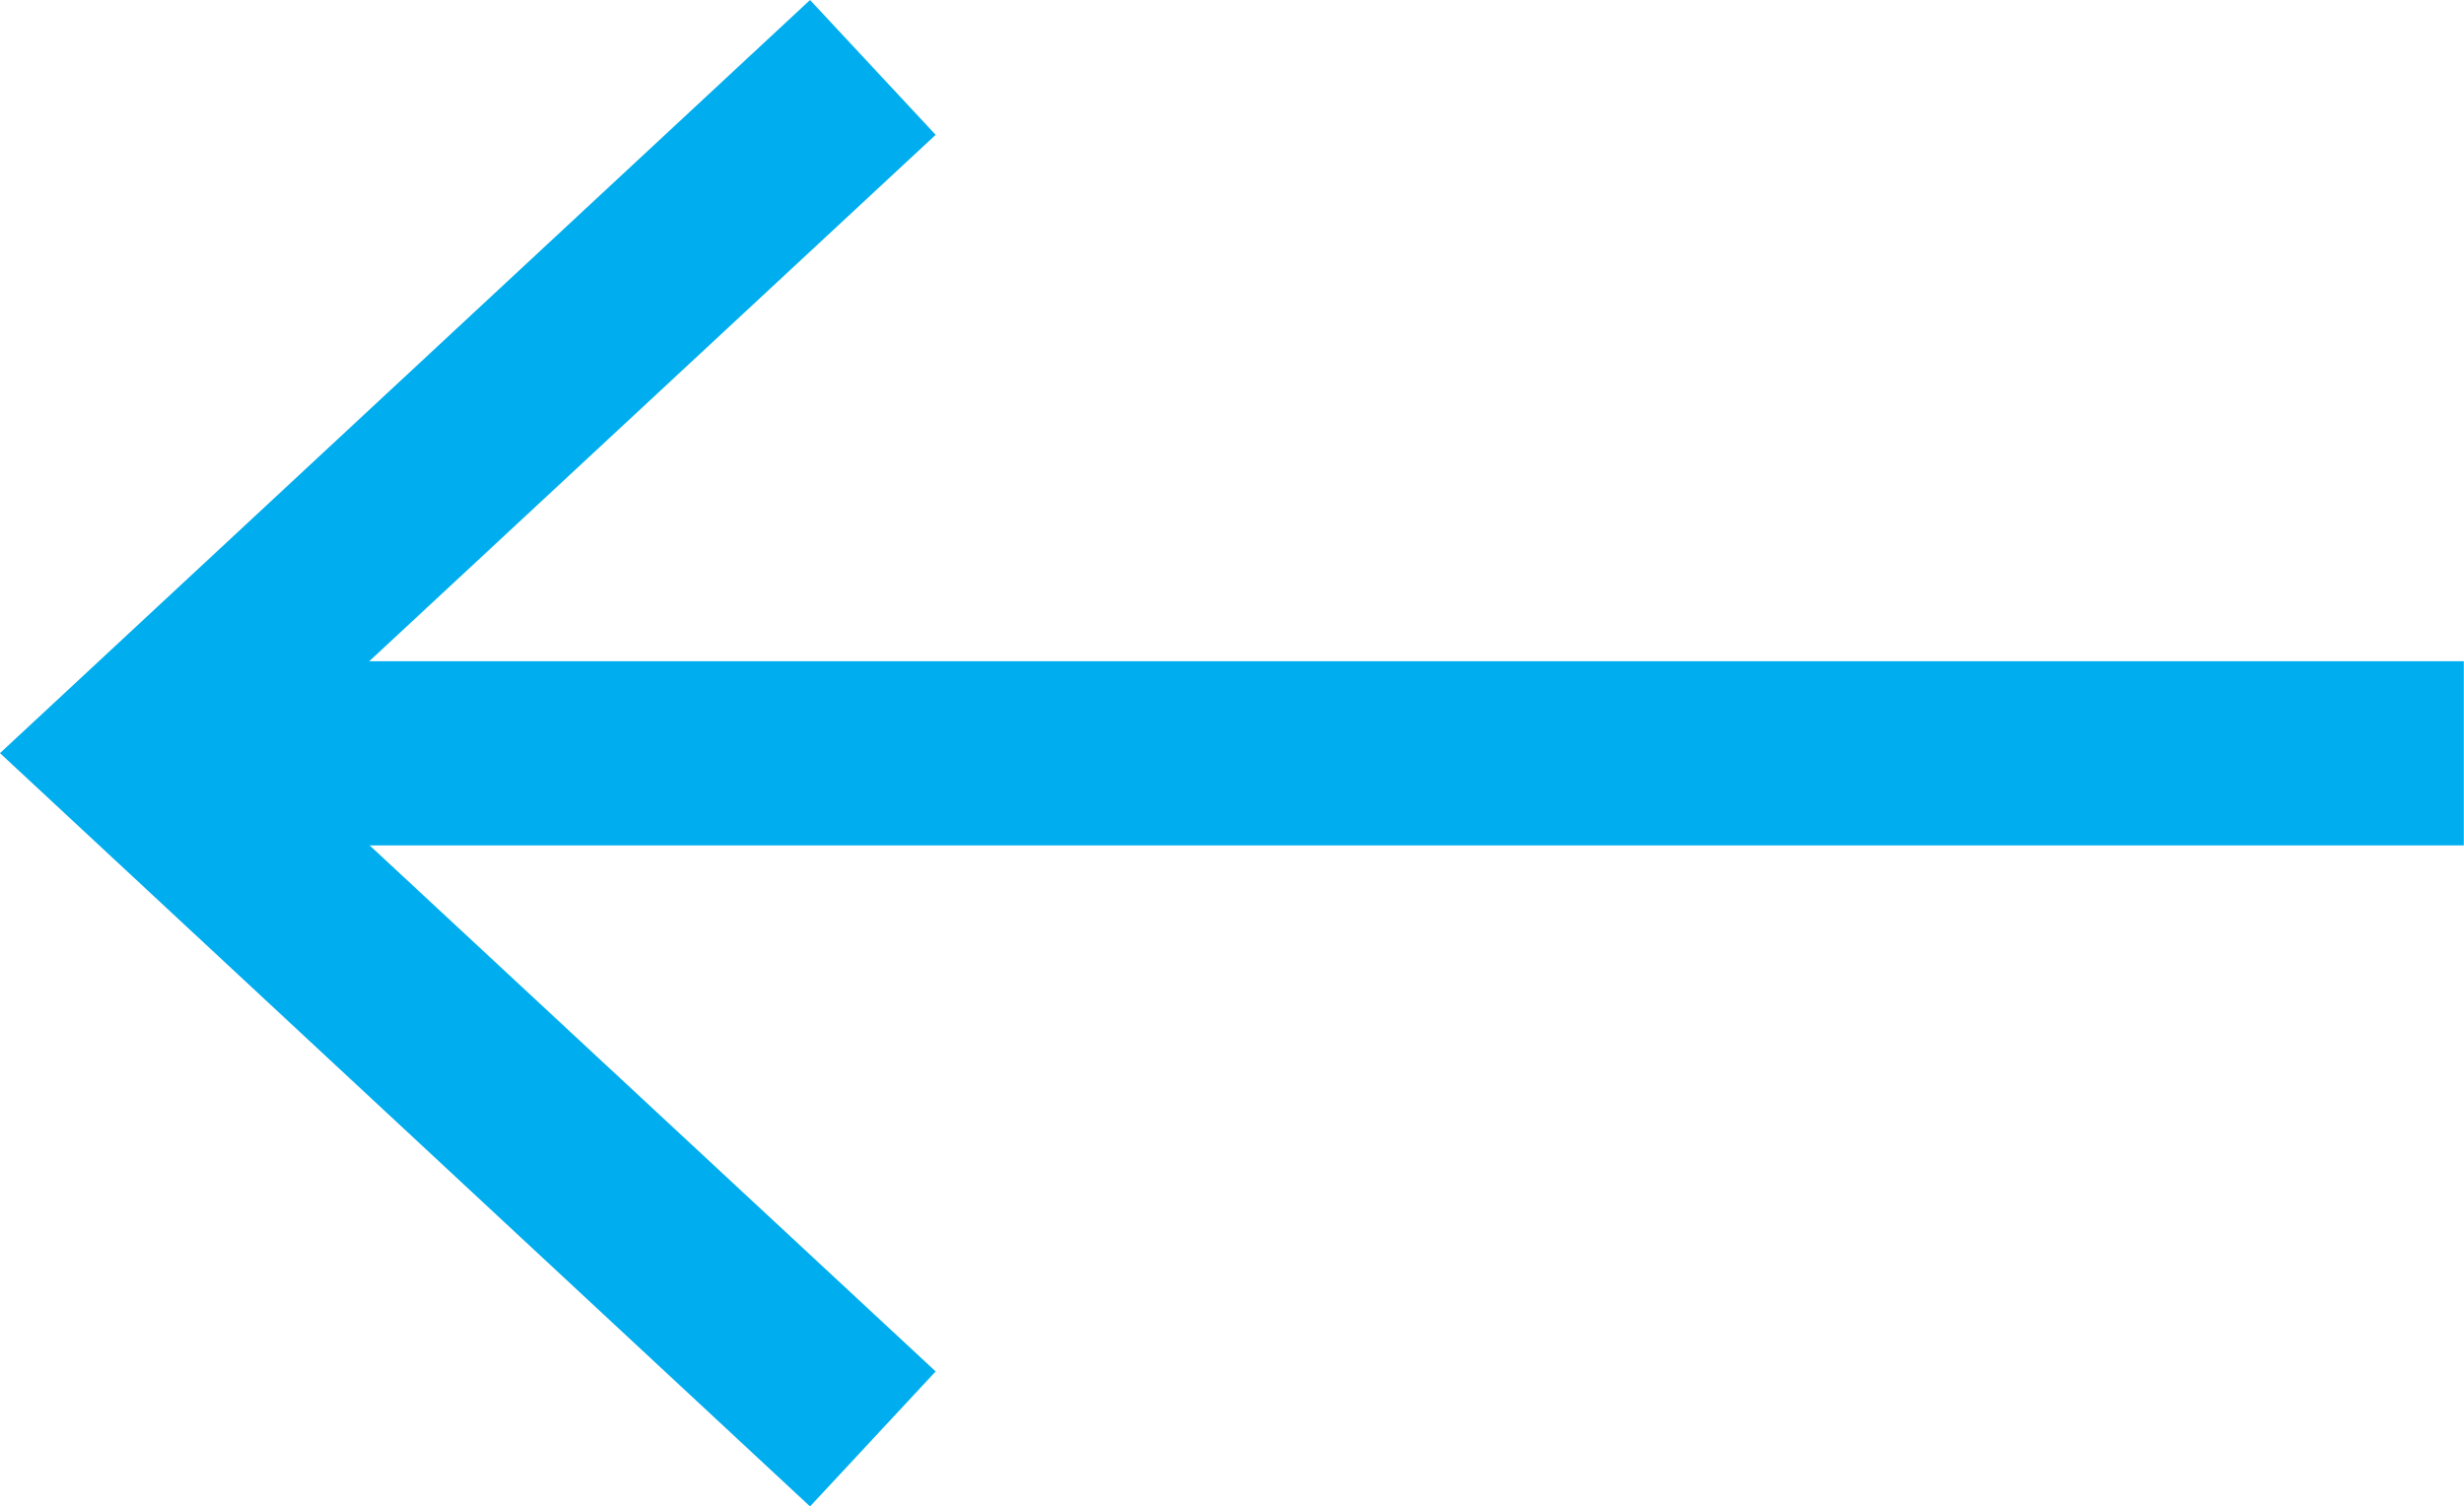 <?xml version="1.0" encoding="utf-8"?>
<!-- Generator: Adobe Illustrator 16.0.0, SVG Export Plug-In . SVG Version: 6.00 Build 0)  -->
<!DOCTYPE svg PUBLIC "-//W3C//DTD SVG 1.1//EN" "http://www.w3.org/Graphics/SVG/1.1/DTD/svg11.dtd">
<svg version="1.1" id="Layer_1" xmlns="http://www.w3.org/2000/svg" xmlns:xlink="http://www.w3.org/1999/xlink" x="0px" y="0px"
	 width="13.378px" height="8.179px" viewBox="0 0 13.378 8.179" enable-background="new 0 0 13.378 8.179" xml:space="preserve">
<g>
	<rect x="1.084" y="3.59" fill="#00ADEE" width="12.293" height="1"/>
	<g>
		<polygon fill="#00ADEE" points="4.398,0 5.08,0.732 1.468,4.089 5.08,7.446 4.398,8.179 0,4.089 		"/>
	</g>
</g>
</svg>
